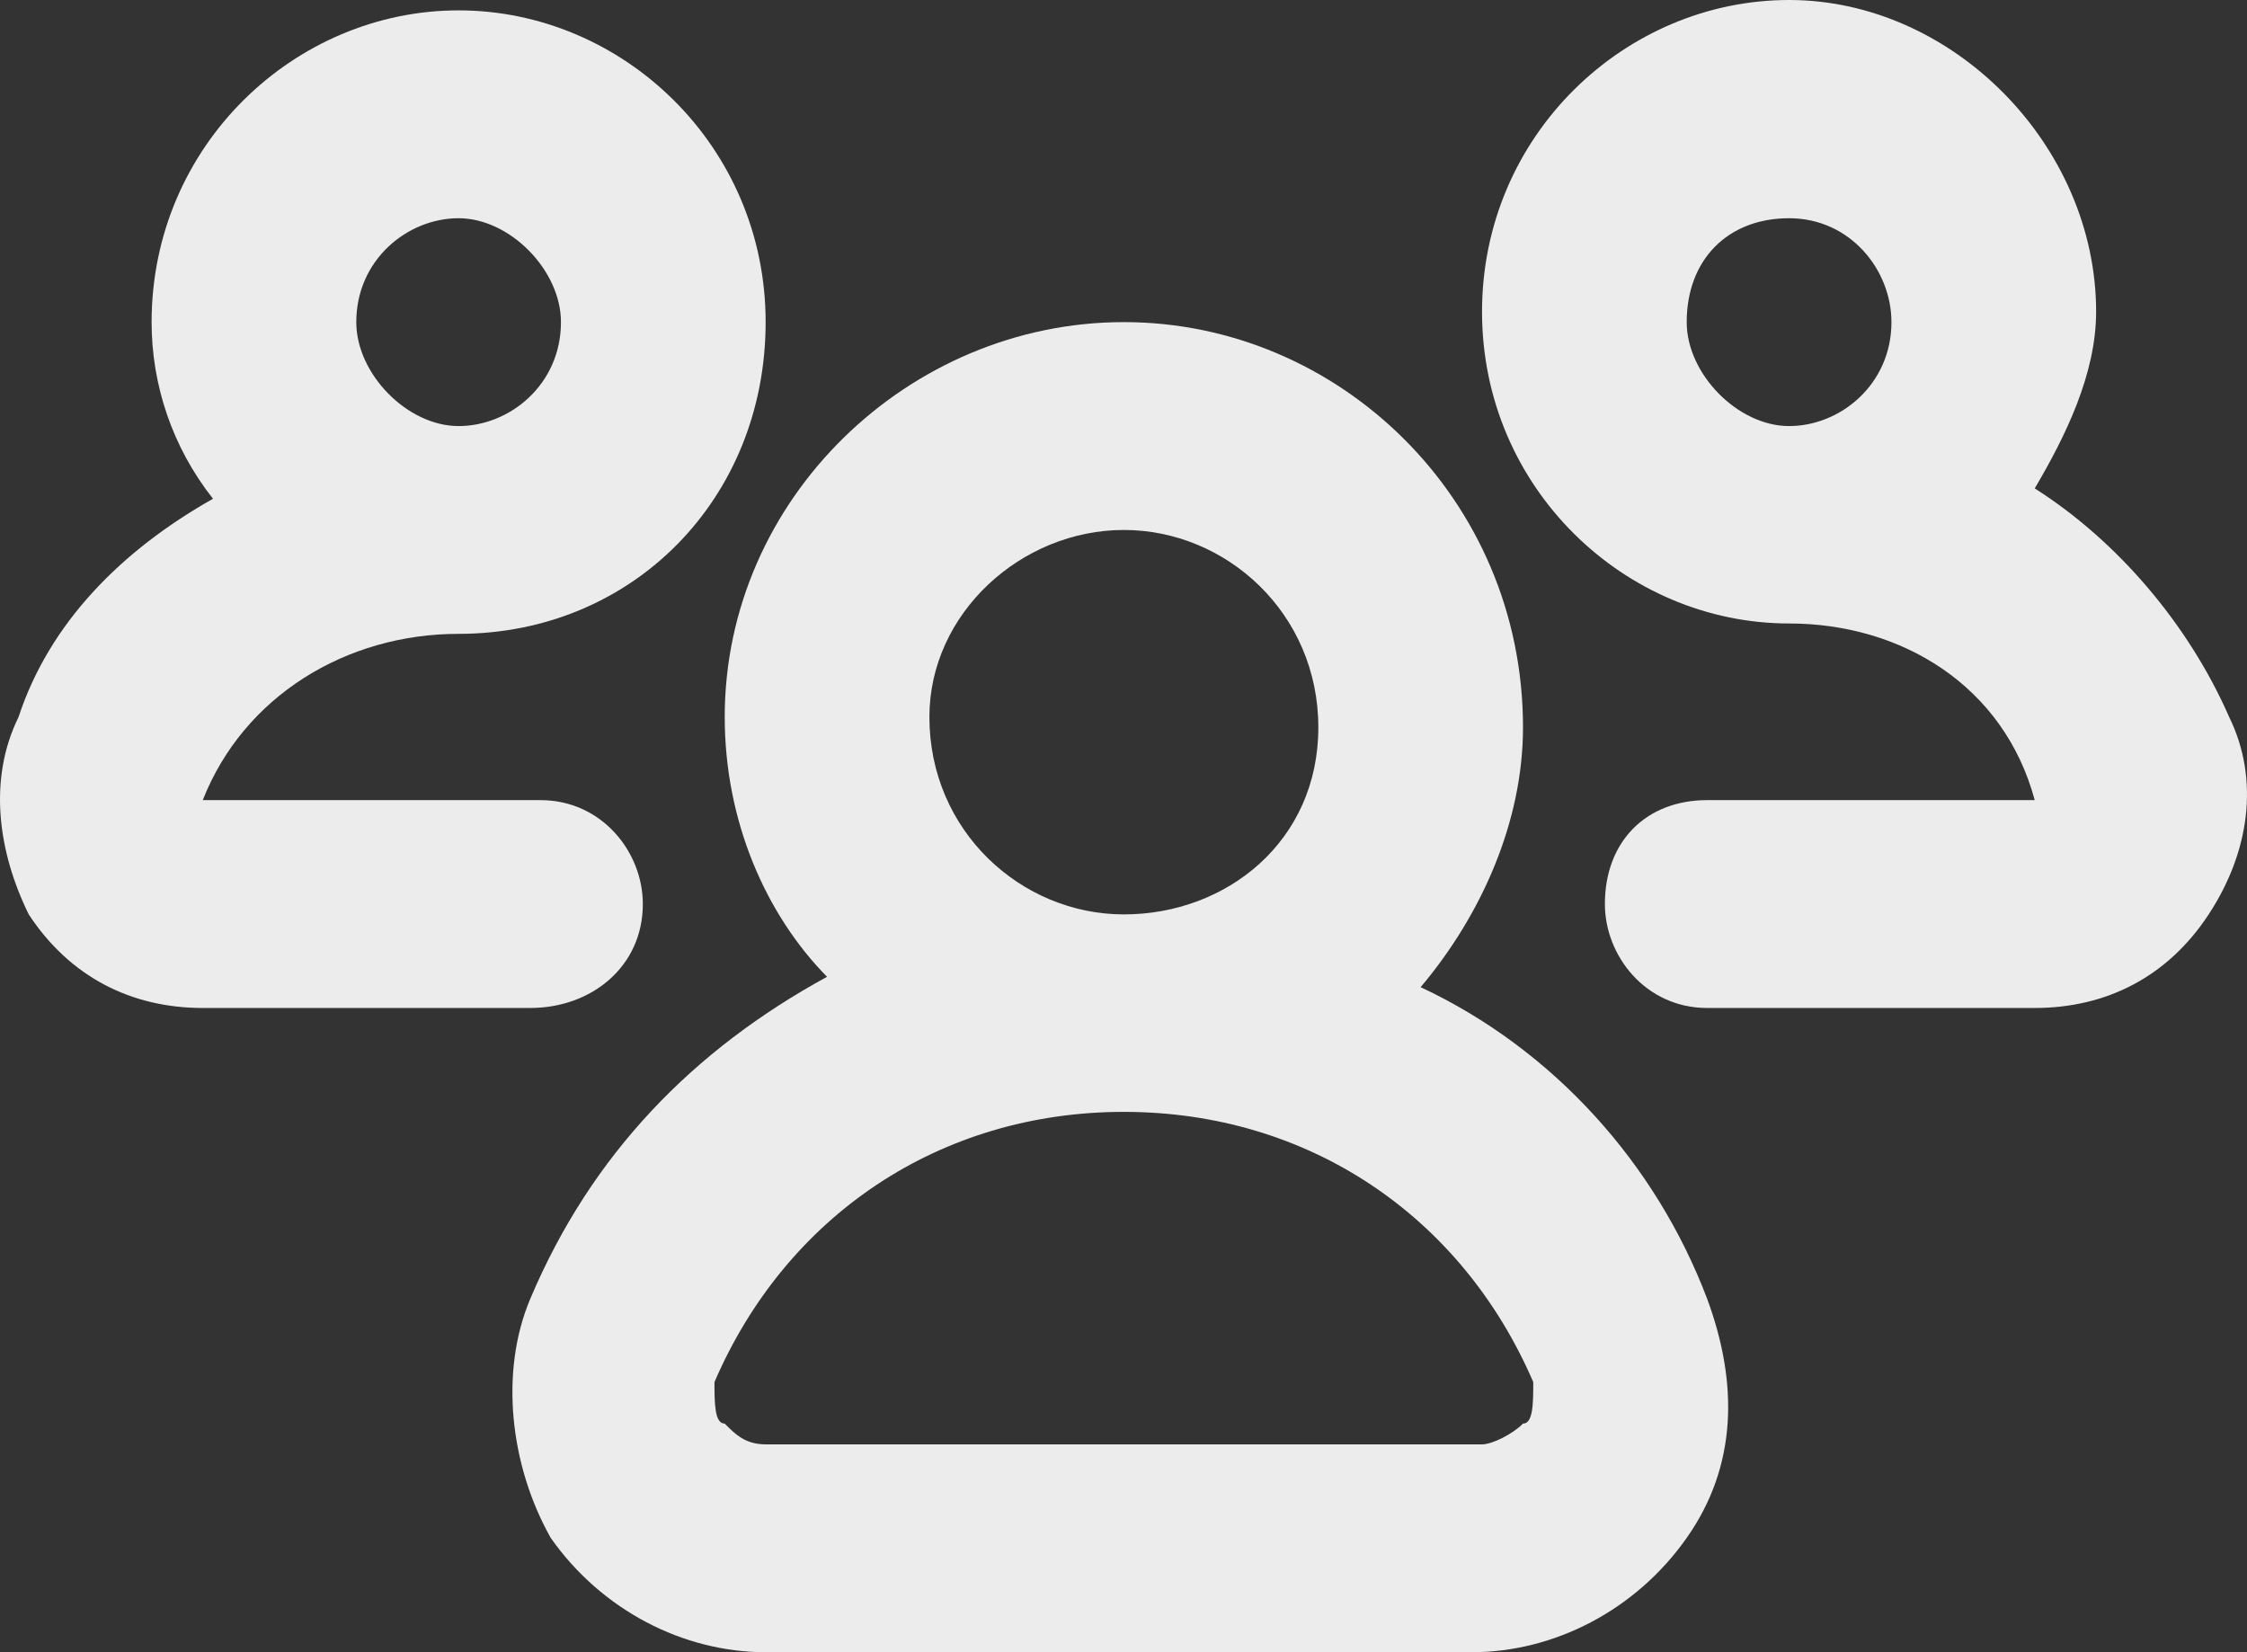 <svg width="34" height="25" viewBox="0 0 34 25" fill="none" xmlns="http://www.w3.org/2000/svg">
<rect x="0" y="0" width="34" height="25" fill="#333333" stroke="none"/>
<path d="M21.496 14.937C22.425 13.836 23.045 12.421 23.045 11.006C23.045 7.547 20.257 4.874 17.005 4.874C13.753 4.874 10.966 7.547 10.966 10.849C10.966 12.421 11.585 13.836 12.514 14.78C10.501 15.88 8.953 17.453 8.023 19.654C7.559 20.755 7.714 22.17 8.333 23.27C9.107 24.371 10.346 25 11.585 25H22.27C23.509 25 24.748 24.371 25.522 23.27C26.297 22.17 26.297 20.912 25.832 19.654C25.058 17.61 23.509 15.88 21.496 14.937ZM14.063 10.849C14.063 9.277 15.457 8.019 17.005 8.019C18.554 8.019 19.948 9.277 19.948 11.006C19.948 12.736 18.554 13.836 17.005 13.836C15.457 13.836 14.063 12.579 14.063 10.849ZM23.045 21.541C22.89 21.698 22.58 21.855 22.425 21.855H11.585C11.275 21.855 11.121 21.698 10.966 21.541C10.811 21.541 10.811 21.226 10.811 20.912C11.895 18.396 14.218 16.824 17.005 16.824C19.793 16.824 22.116 18.396 23.2 20.912C23.2 21.226 23.2 21.541 23.045 21.541Z" fill="#ECECEC"/>
<path d="M9.727 13.679C9.727 12.893 9.107 12.107 8.178 12.107H3.068C3.687 10.535 5.236 9.591 6.939 9.591C9.572 9.591 11.585 7.547 11.585 4.874C11.585 2.201 9.417 0.157 6.939 0.157C4.462 0.157 2.294 2.201 2.294 4.874C2.294 5.818 2.603 6.761 3.223 7.547C1.829 8.333 0.745 9.434 0.281 10.849C-0.184 11.793 -0.029 12.893 0.435 13.836C1.055 14.78 1.984 15.252 3.068 15.252H8.023C8.953 15.252 9.727 14.623 9.727 13.679ZM5.391 4.874C5.391 3.931 6.165 3.302 6.939 3.302C7.714 3.302 8.488 4.088 8.488 4.874C8.488 5.818 7.714 6.447 6.939 6.447C6.165 6.447 5.391 5.66 5.391 4.874Z" fill="#ECECEC"/>
<path d="M33.73 10.849C33.11 9.434 32.026 8.176 30.788 7.39C31.252 6.604 31.717 5.66 31.717 4.717C31.717 2.201 29.549 0 27.071 0C24.593 0 22.425 2.044 22.425 4.717C22.425 7.39 24.593 9.434 27.071 9.434C28.774 9.434 30.323 10.377 30.788 12.107H25.832C24.903 12.107 24.284 12.736 24.284 13.679C24.284 14.465 24.903 15.252 25.832 15.252H30.788C31.872 15.252 32.801 14.78 33.42 13.836C34.04 12.893 34.194 11.793 33.73 10.849ZM27.071 3.302C28 3.302 28.62 4.088 28.62 4.874C28.62 5.818 27.845 6.447 27.071 6.447C26.297 6.447 25.522 5.66 25.522 4.874C25.522 3.931 26.142 3.302 27.071 3.302Z" fill="#ECECEC"/>
</svg>
